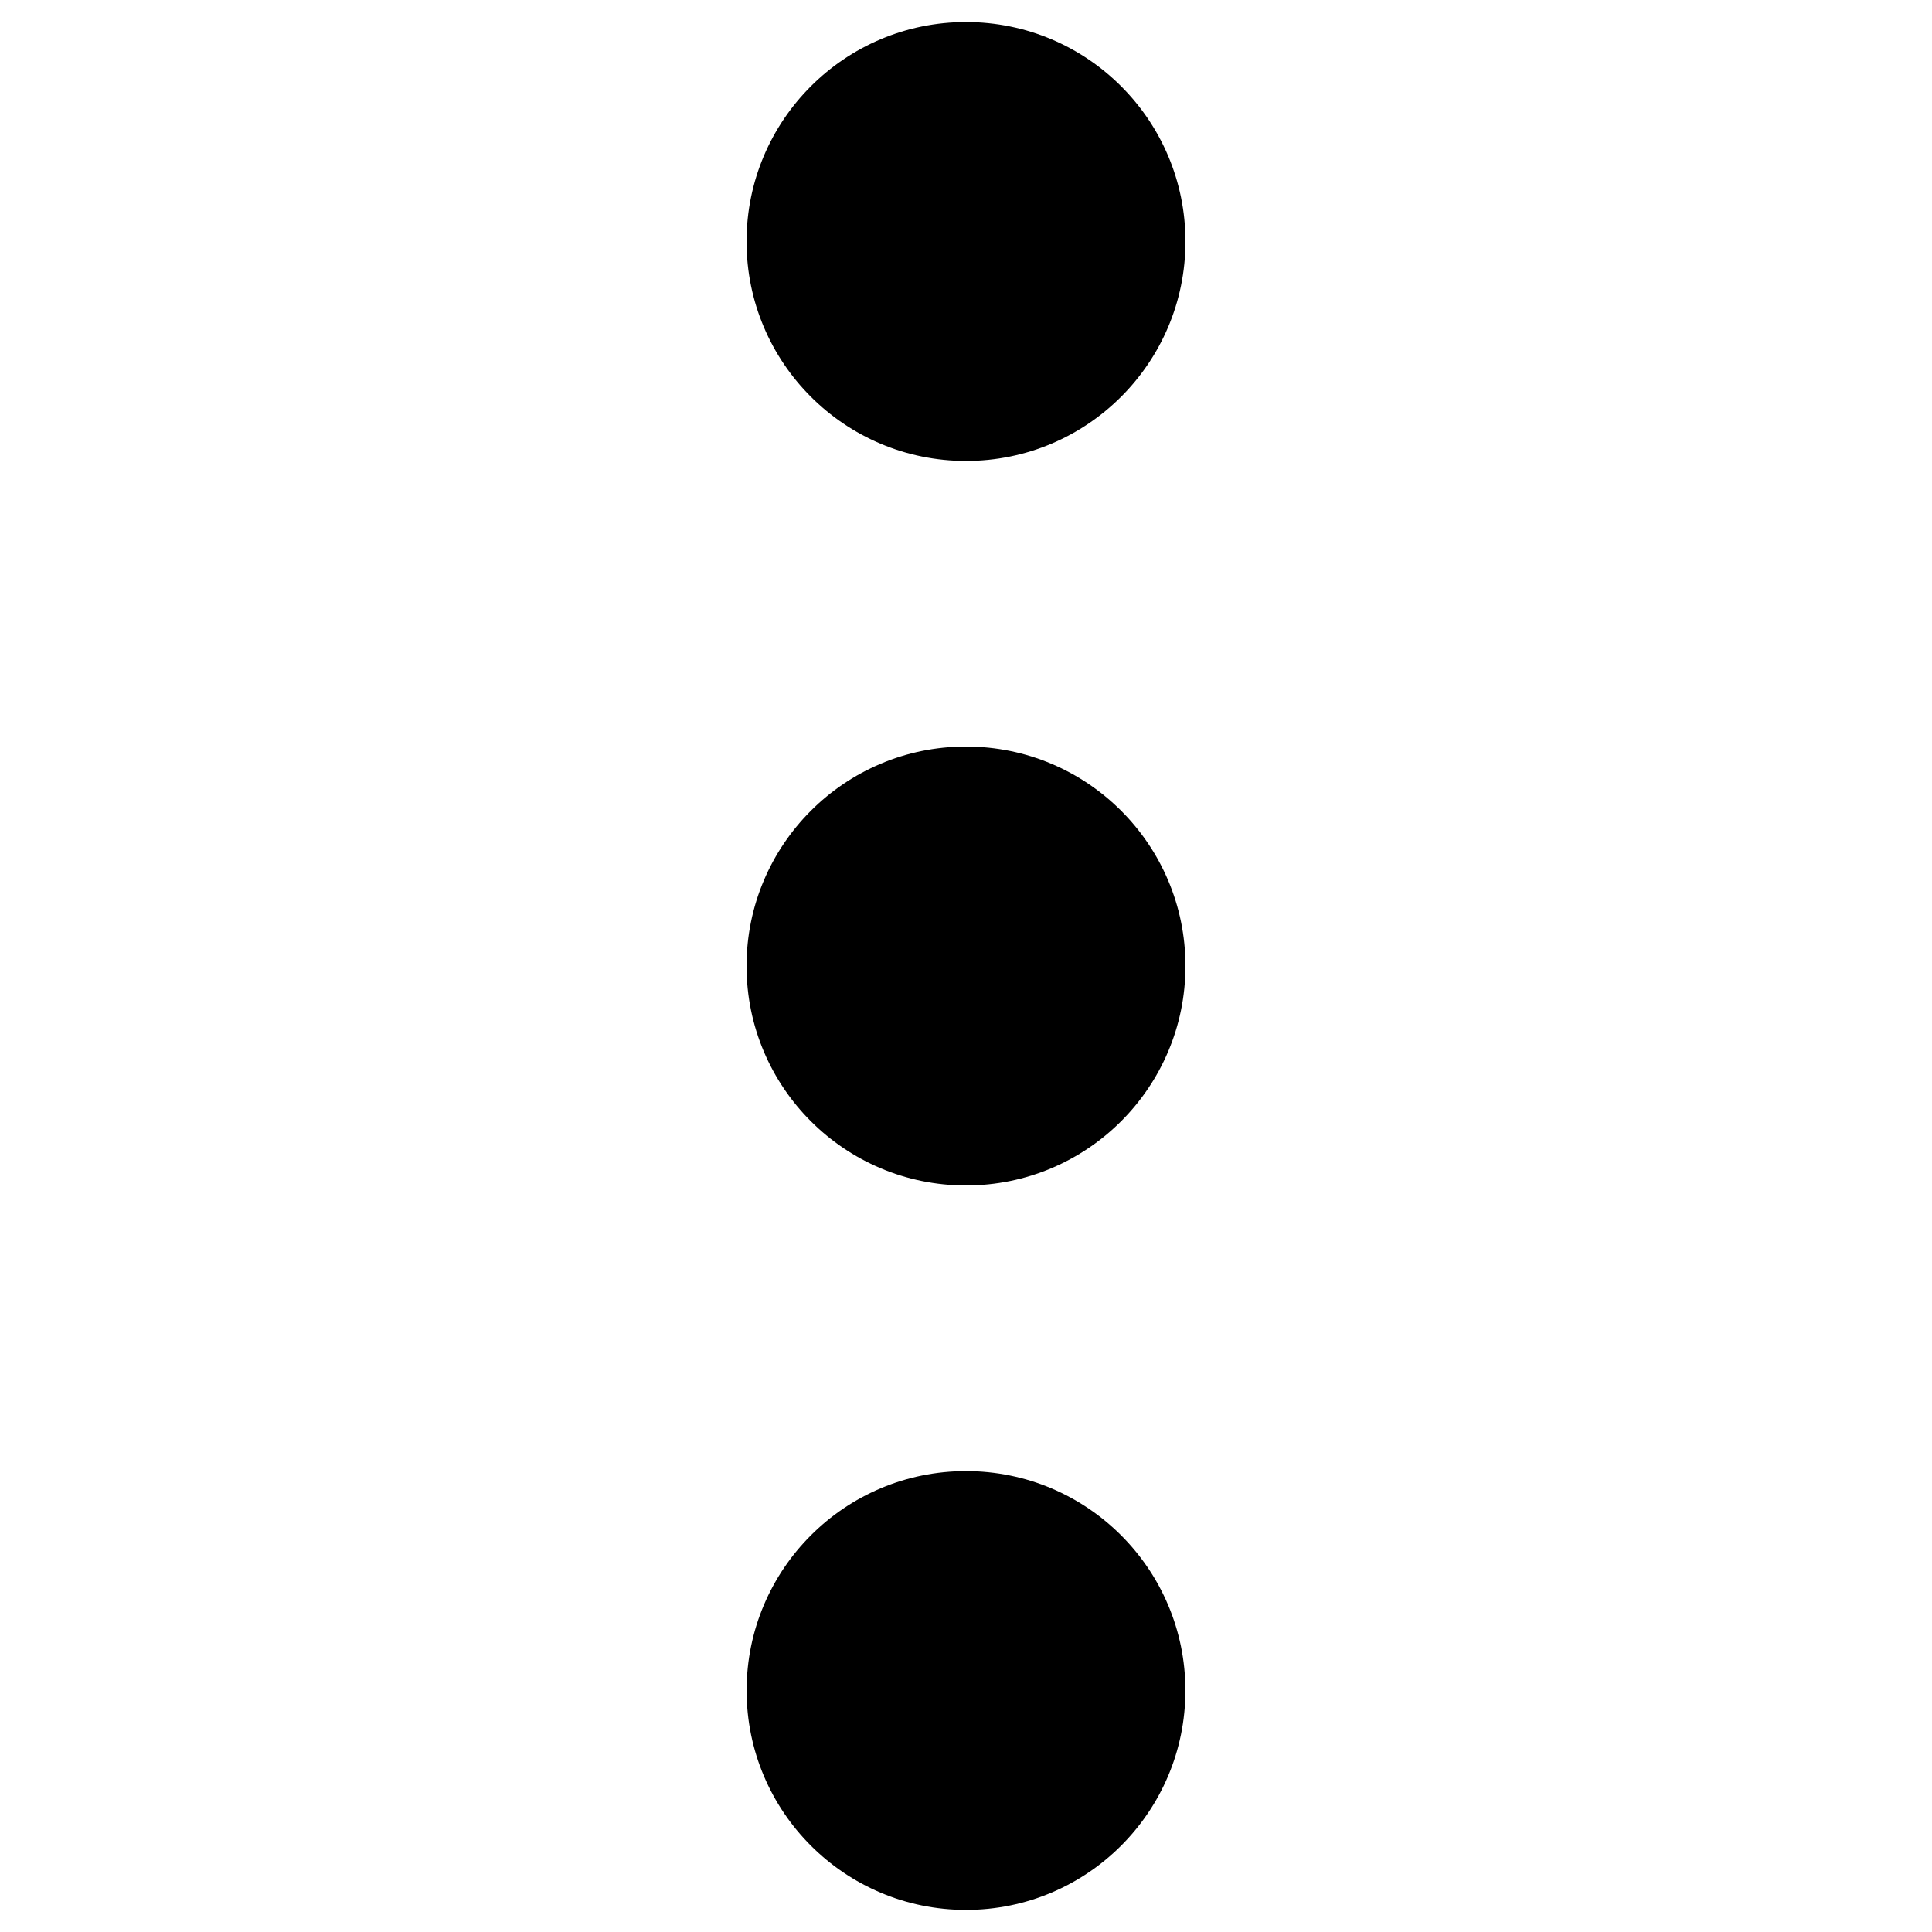 <?xml version="1.0" encoding="utf-8"?>
<!-- Generated by IcoMoon.io -->
<!DOCTYPE svg PUBLIC "-//W3C//DTD SVG 1.1//EN" "http://www.w3.org/Graphics/SVG/1.1/DTD/svg11.dtd">
<svg version="1.1" xmlns="http://www.w3.org/2000/svg" xmlns:xlink="http://www.w3.org/1999/xlink" width="32" height="32" viewBox="0 0 32 32">
<path fill="rgb(0, 0, 0)" d="M19.634 28c0 2.007-1.627 3.634-3.634 3.634s-3.634-1.627-3.634-3.634c0-2.007 1.627-3.634 3.634-3.634s3.634 1.627 3.634 3.634zM19.635 4c0 2.007-1.627 3.635-3.635 3.635s-3.635-1.627-3.635-3.635c0-2.007 1.627-3.635 3.635-3.635s3.635 1.627 3.635 3.635zM19.635 16c0 2.007-1.627 3.635-3.635 3.635s-3.635-1.627-3.635-3.635c0-2.007 1.627-3.635 3.635-3.635s3.635 1.627 3.635 3.635z"></path>
</svg>
